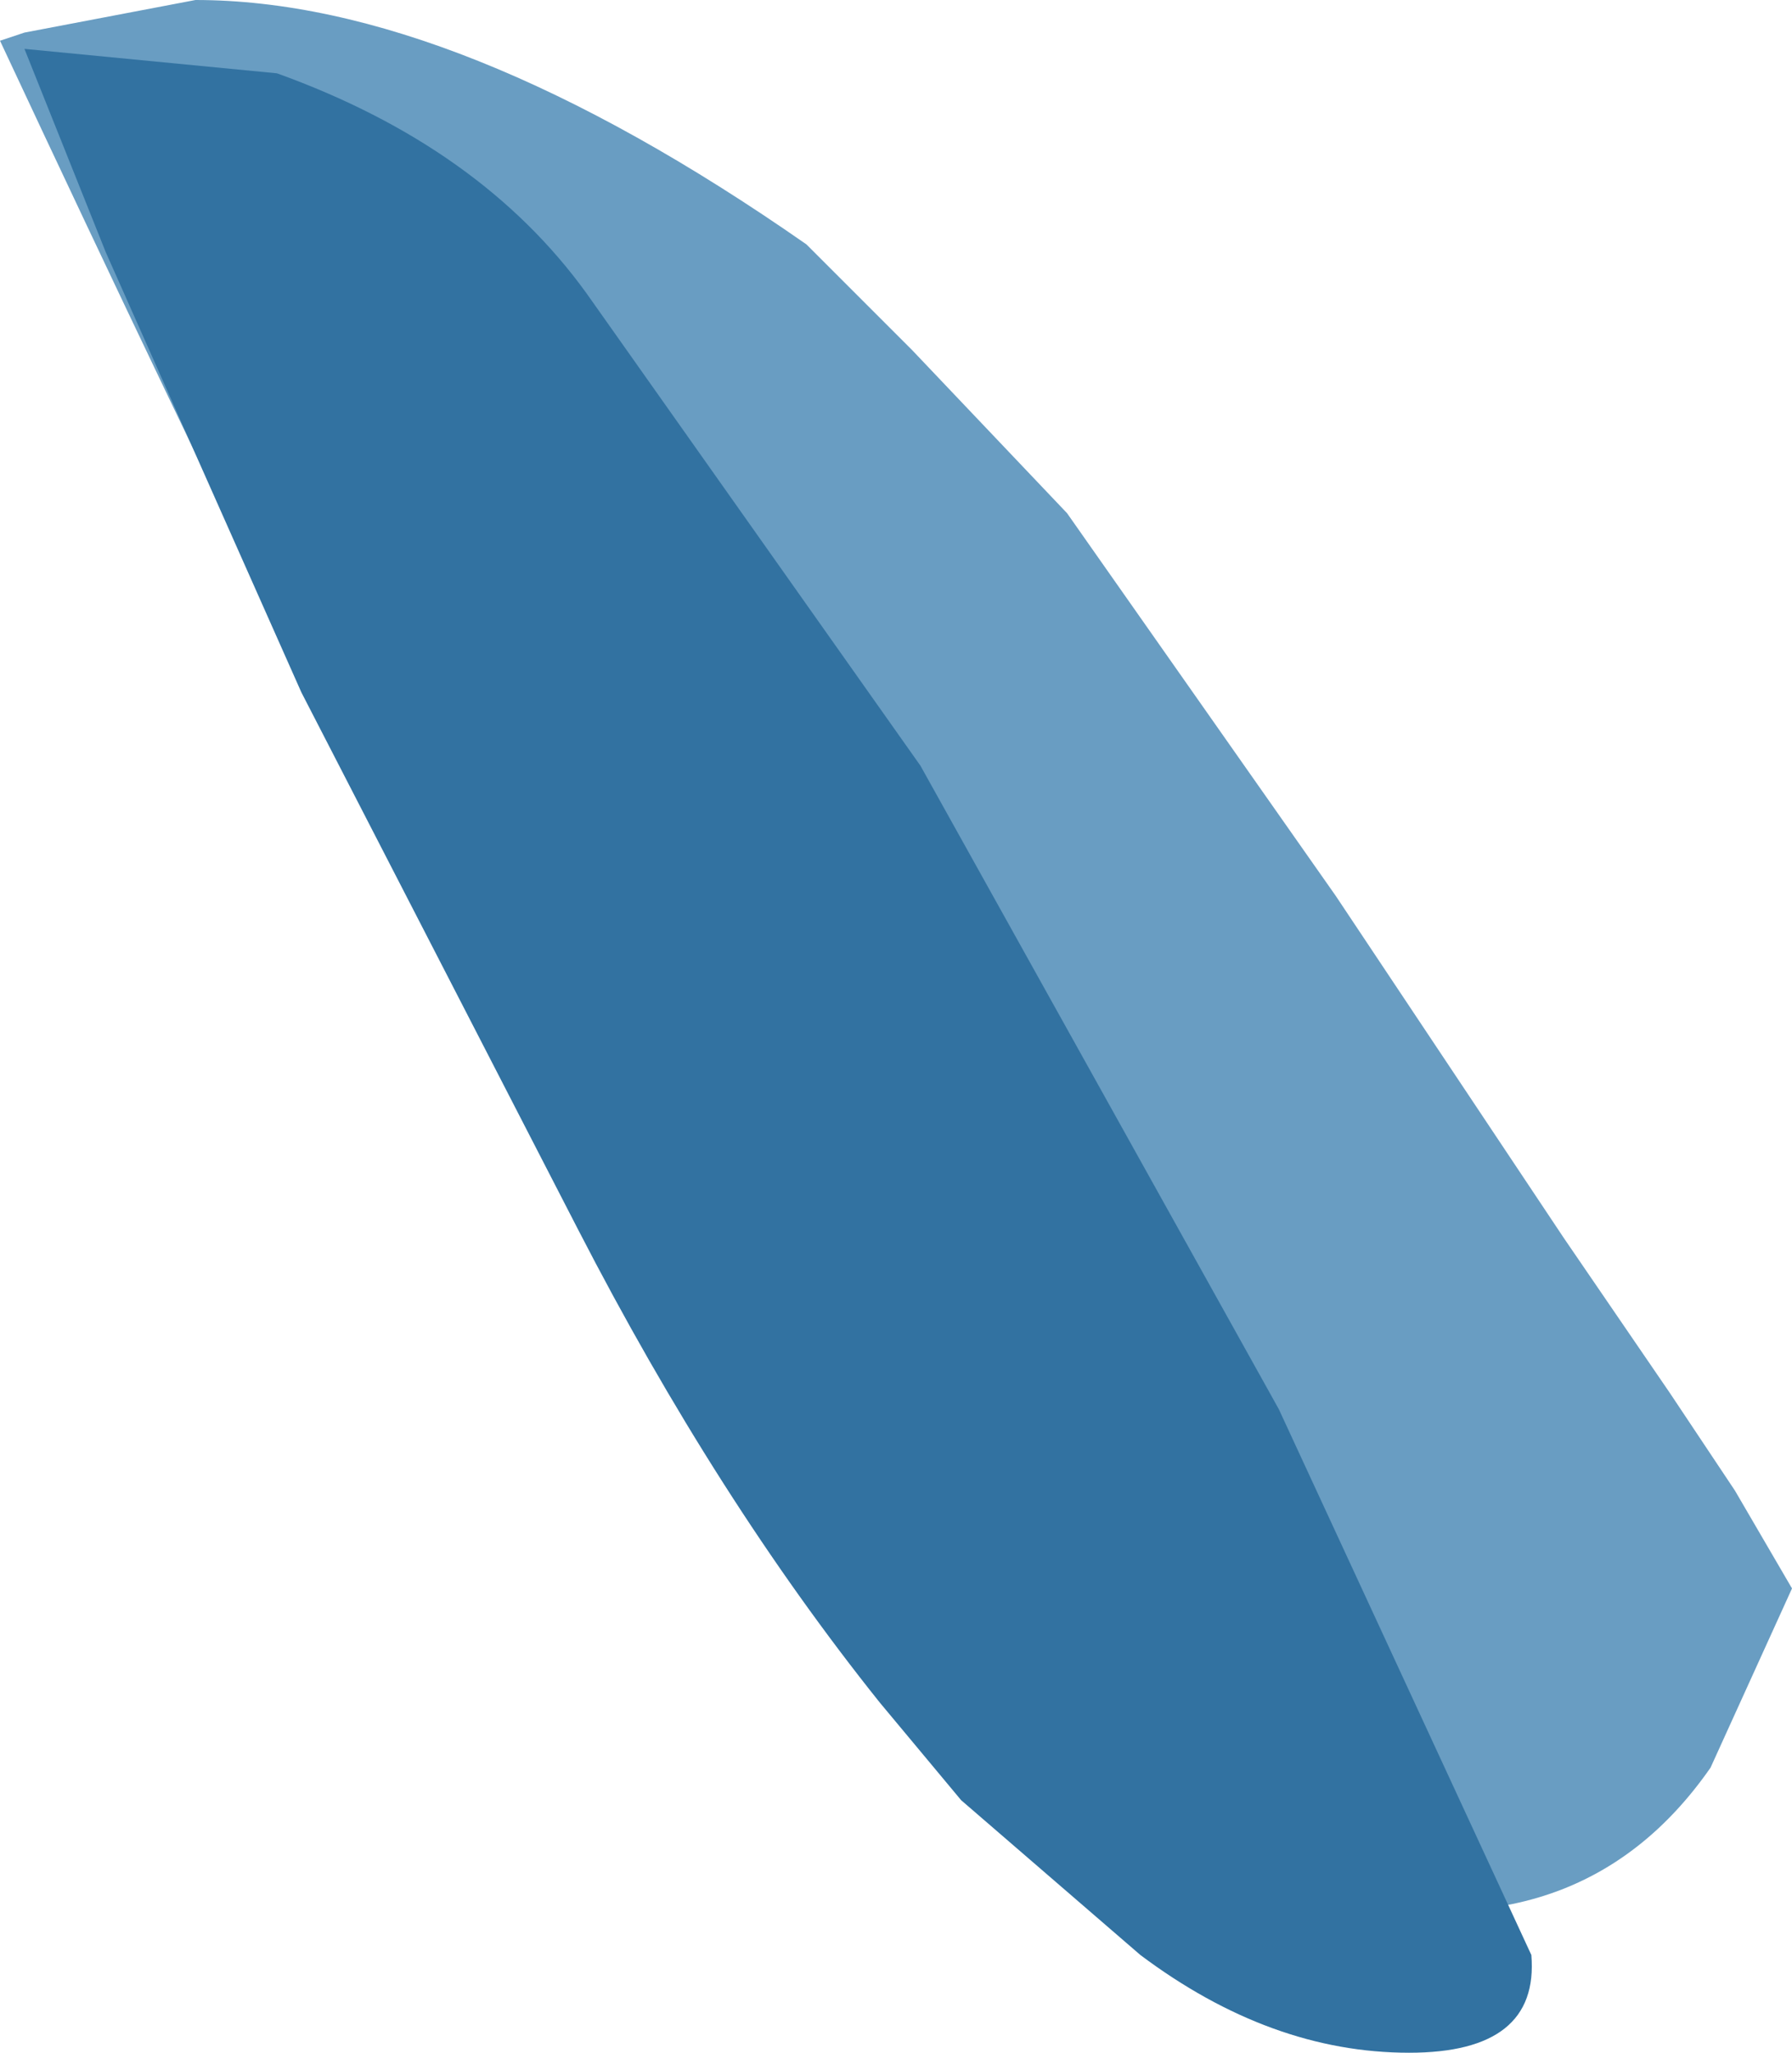 <svg xmlns="http://www.w3.org/2000/svg" xmlns:ffdec="https://www.free-decompiler.com/flash" xmlns:xlink="http://www.w3.org/1999/xlink" ffdec:objectType="frame" width="11" height="12.6"><use ffdec:characterId="5" xlink:href="#a" width="11" height="12.6"/><defs><g id="a" fill-rule="evenodd"><path fill="#699dc2" d="m5.6 2.15.95 1L8.2 5.5l1.4 2.1.65.95.4.6.35.6-.5 1.1q-.8 1.15-2.35.8l-1.5-.55-.4-.2q-.75-.35-.9-.75Q4.3 9.45 0 .25L.15.2 1.2 0q1.6 0 3.75 1.5z"/><path fill="#3272a1" d="m5.65 4.7 2.2 3.95L9.4 12q.05.6-.75.6-.85 0-1.65-.6l-1.1-.95-.5-.6q-1-1.25-1.85-2.9l-1.7-3.3-1.2-2.7L.15.3 1.7.45Q2.95.9 3.6 1.8z"/></g></defs></svg>